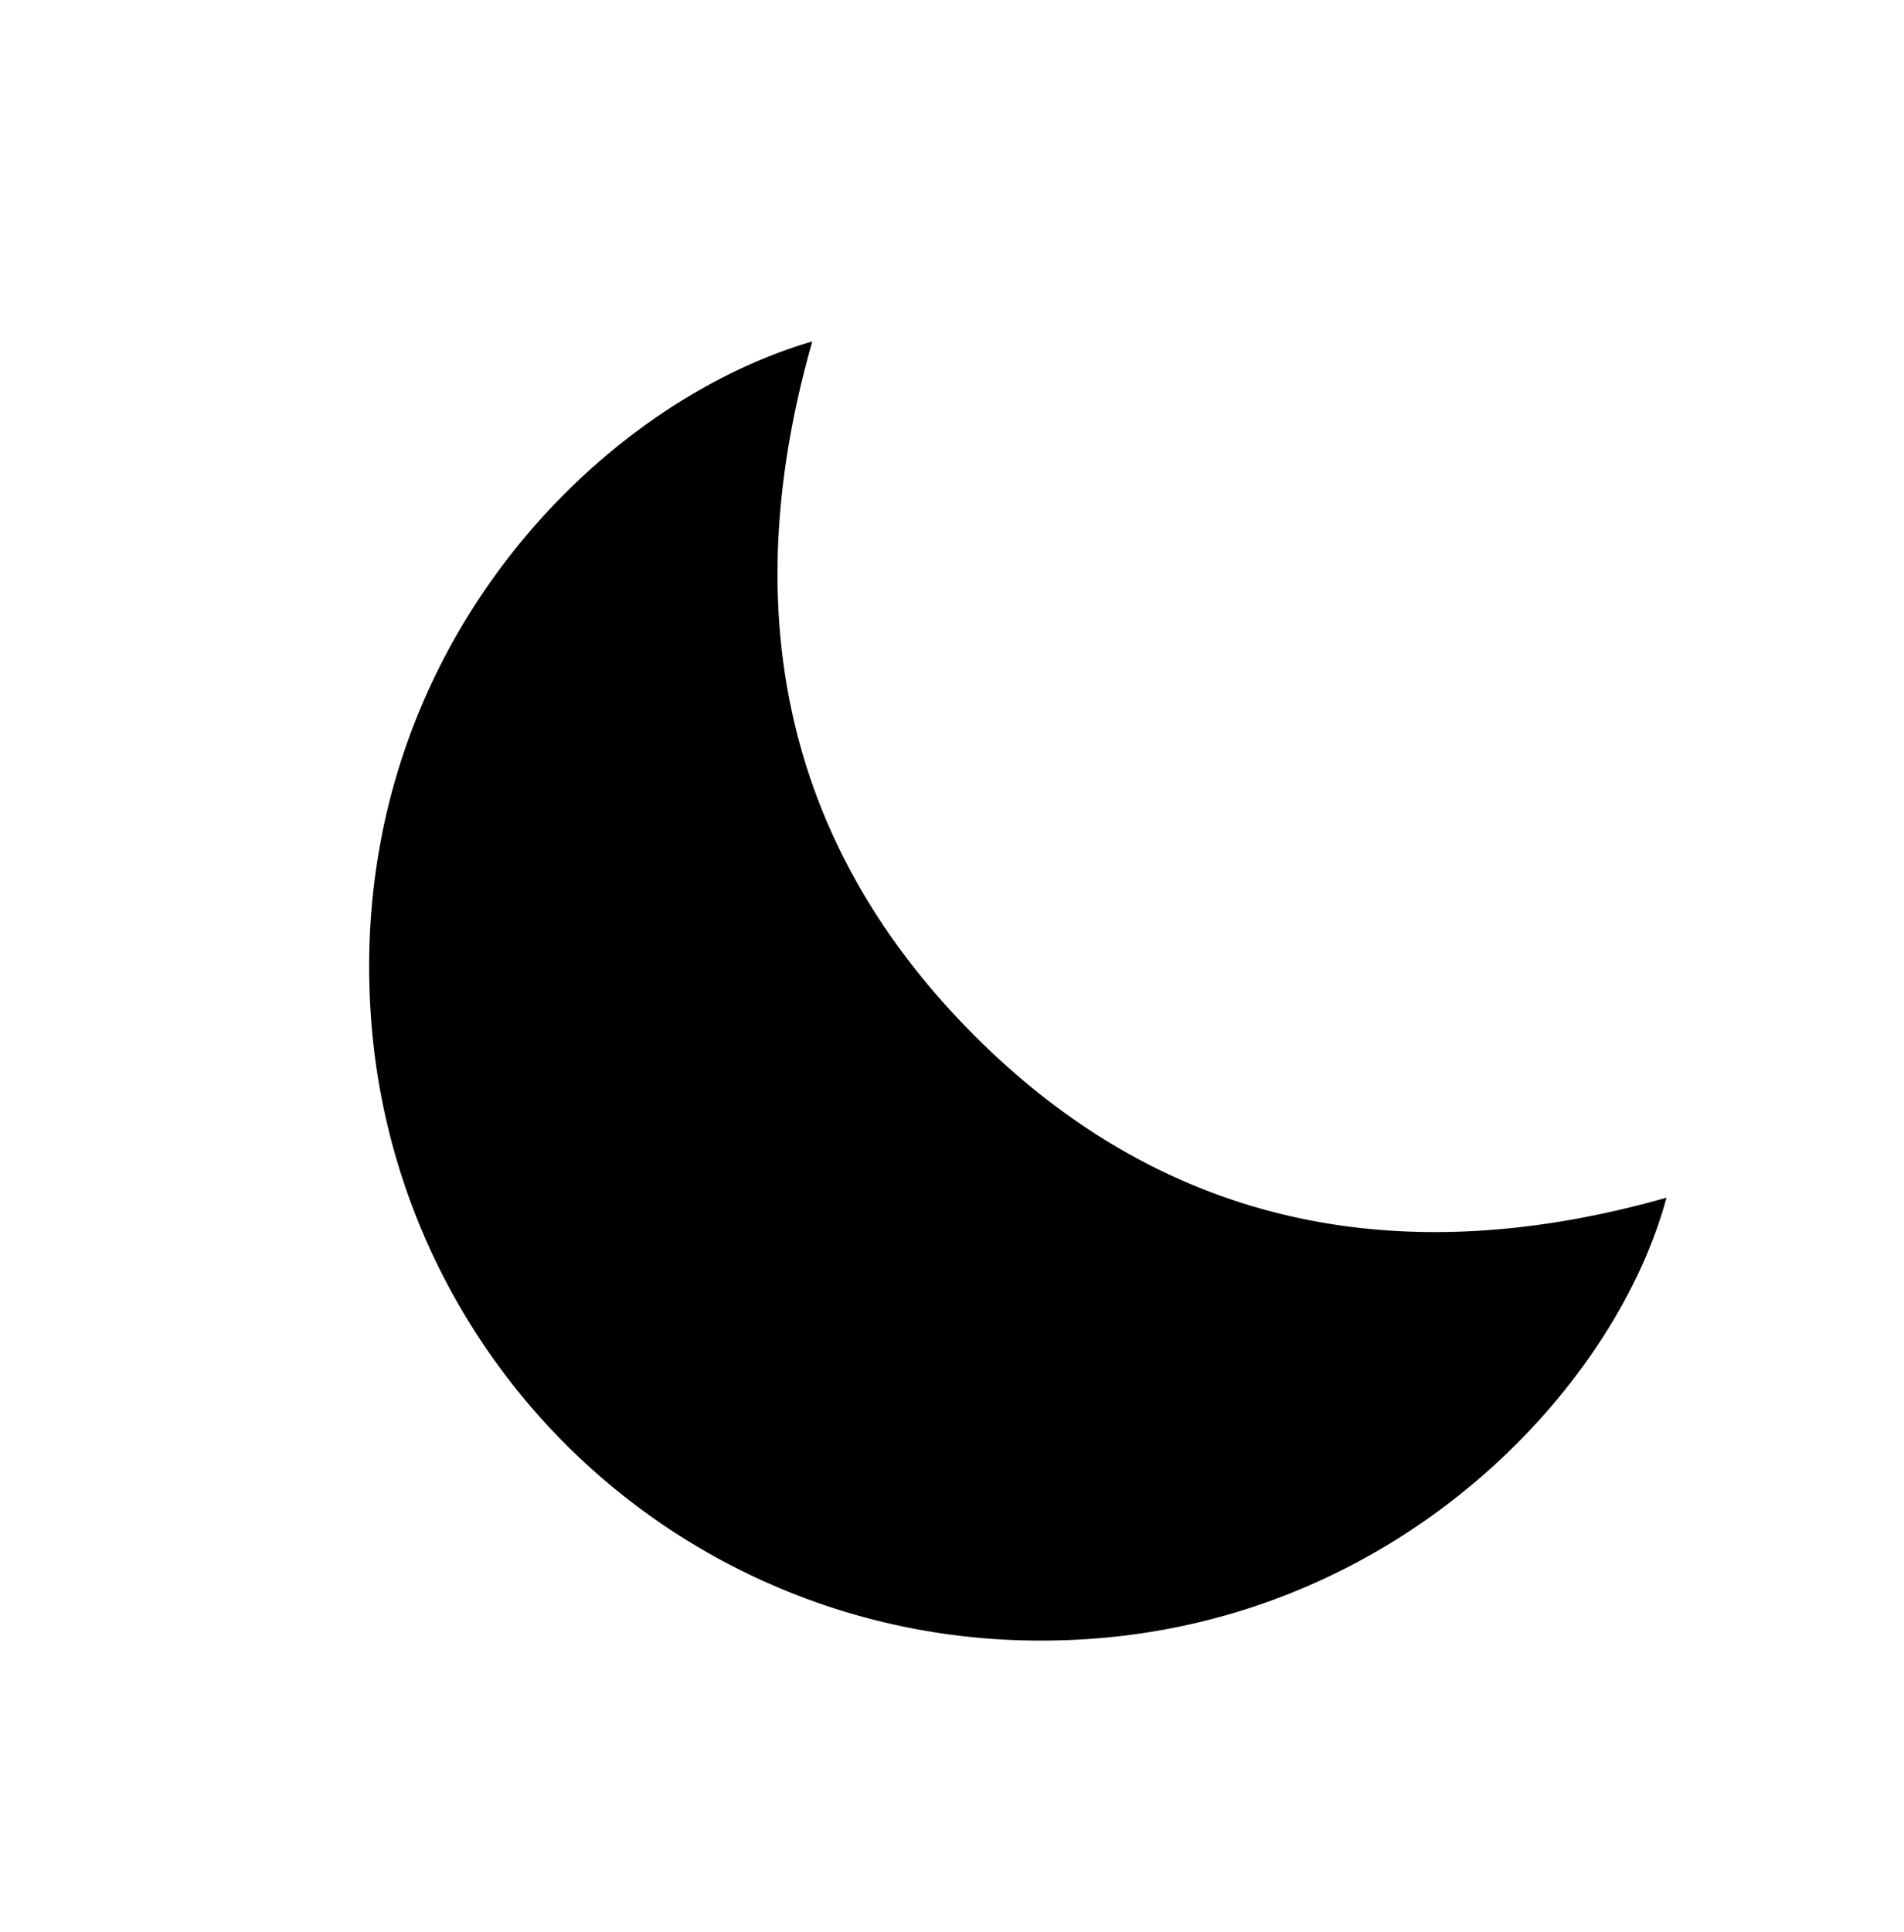 <svg xmlns="http://www.w3.org/2000/svg" viewBox="0 0 139 141"><path d="M59.3,24.92C53.85,44,56.91,61.3,71.09,75.53s31.5,17.29,50.57,11.88C117.73,102,100.54,120,75.49,119.73A48.92,48.92,0,0,1,27.22,75.84C24.49,48.82,43,29.66,59.3,24.92Z"/></svg>